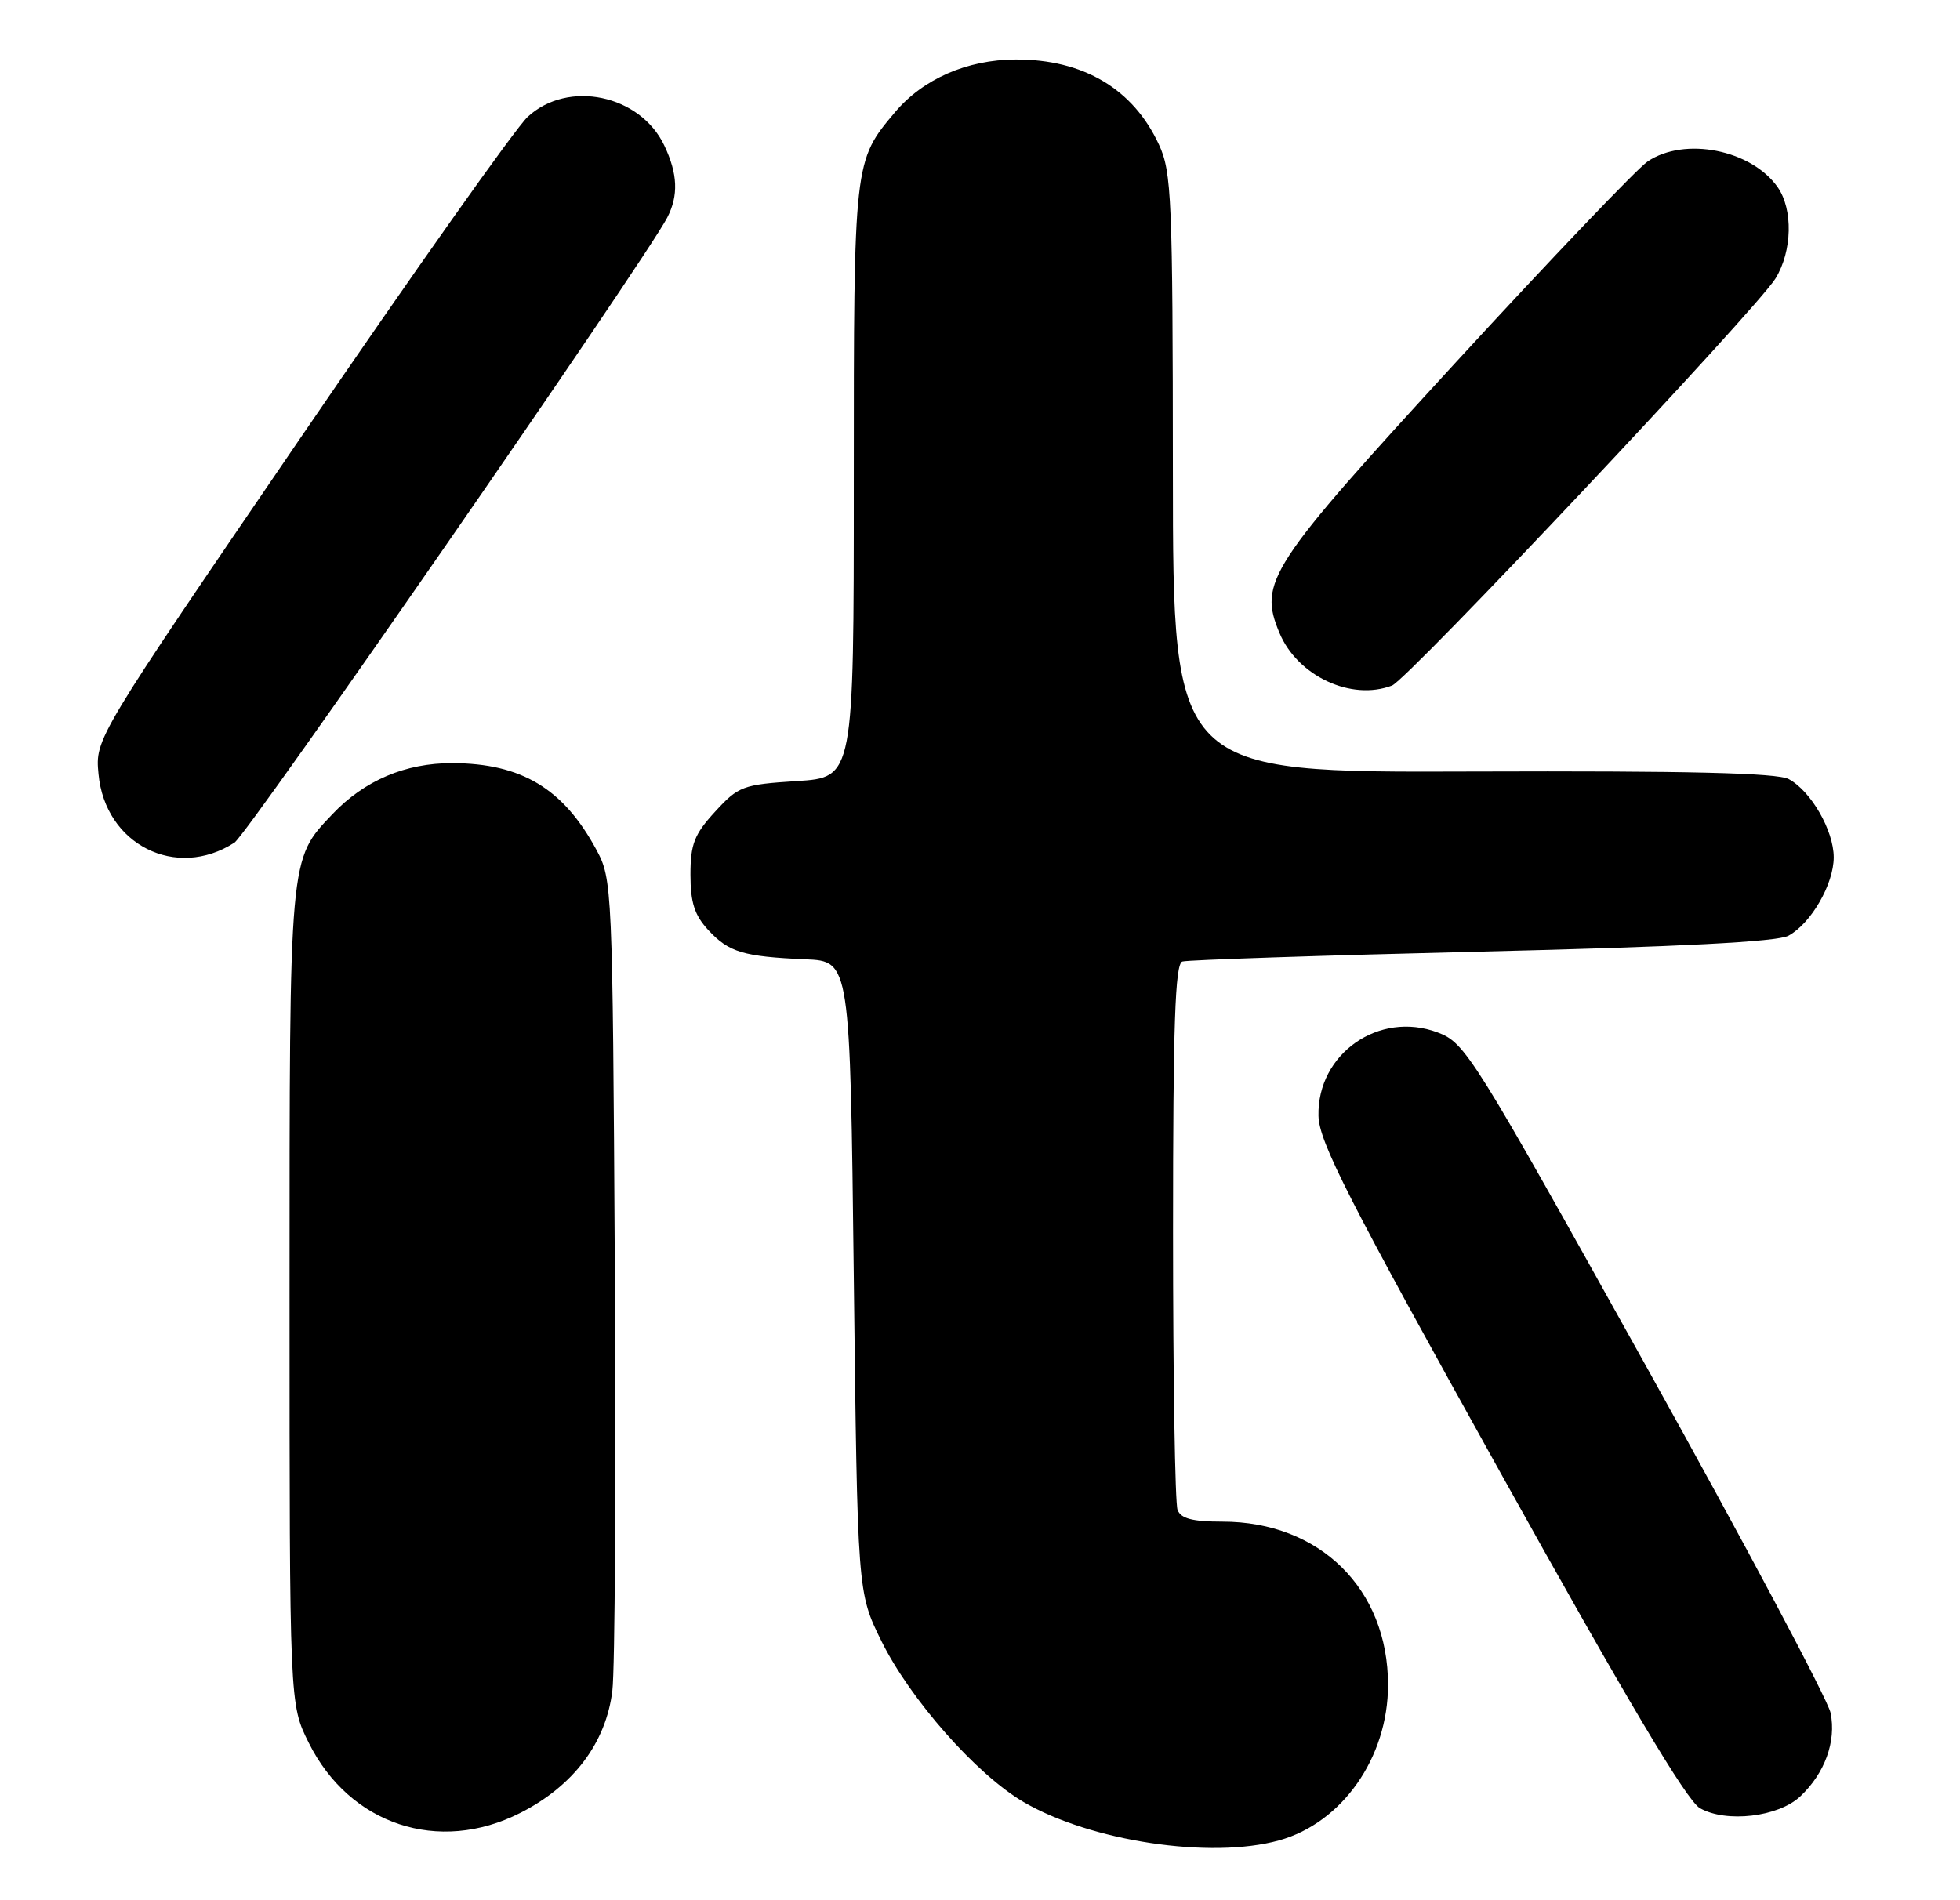 <?xml version="1.0" encoding="UTF-8" standalone="no"?>
<!DOCTYPE svg PUBLIC "-//W3C//DTD SVG 1.1//EN" "http://www.w3.org/Graphics/SVG/1.1/DTD/svg11.dtd" >
<svg xmlns="http://www.w3.org/2000/svg" xmlns:xlink="http://www.w3.org/1999/xlink" version="1.1" viewBox="0 0 264 256">
 <g >
 <path fill="currentColor"
d=" M 172.28 247.94 C 180.79 245.58 186.96 236.78 186.96 227.00 C 186.96 214.06 177.77 205.00 164.64 205.00 C 160.61 205.00 159.06 204.59 158.61 203.42 C 158.27 202.55 158.00 185.66 158.00 165.89 C 158.00 138.00 158.28 129.85 159.25 129.54 C 159.94 129.32 178.08 128.72 199.57 128.20 C 226.27 127.56 239.35 126.88 240.88 126.07 C 243.92 124.43 246.99 119.13 246.99 115.50 C 246.99 111.89 243.93 106.57 240.93 104.96 C 239.37 104.13 227.43 103.84 198.38 103.94 C 158.00 104.09 158.00 104.09 157.98 63.79 C 157.96 26.76 157.81 23.18 156.11 19.50 C 152.64 11.98 145.91 7.98 136.78 8.02 C 130.25 8.05 124.33 10.64 120.56 15.11 C 115.00 21.70 115.00 21.68 115.00 64.84 C 115.00 104.74 115.00 104.74 107.32 105.23 C 100.04 105.70 99.47 105.91 96.32 109.35 C 93.51 112.41 93.00 113.72 93.00 117.84 C 93.00 121.60 93.55 123.30 95.41 125.31 C 98.18 128.30 100.14 128.88 108.50 129.24 C 114.50 129.50 114.50 129.50 115.00 172.02 C 115.50 214.55 115.50 214.55 118.70 221.05 C 122.58 228.92 131.50 239.04 137.85 242.76 C 146.89 248.06 163.07 250.50 172.28 247.94 Z  M 70.06 244.25 C 77.25 240.61 81.64 234.78 82.48 227.77 C 82.83 224.87 82.98 199.10 82.81 170.50 C 82.51 119.43 82.46 118.43 80.34 114.50 C 75.88 106.23 70.24 102.84 60.91 102.81 C 54.60 102.80 49.10 105.14 44.80 109.66 C 38.92 115.86 39.00 114.94 39.00 174.77 C 39.00 229.61 39.00 229.61 41.59 234.80 C 47.09 245.84 59.08 249.82 70.06 244.25 Z  M 242.48 242.02 C 245.79 238.91 247.35 234.62 246.57 230.77 C 246.20 228.97 235.01 207.93 221.70 184.02 C 198.29 141.97 197.37 140.49 193.63 139.09 C 185.75 136.13 177.41 141.97 177.59 150.32 C 177.66 153.83 181.57 161.50 202.06 198.33 C 219.12 229.01 227.20 242.60 228.97 243.60 C 232.51 245.61 239.53 244.79 242.48 242.02 Z  M 31.58 113.52 C 33.40 112.34 86.85 35.12 89.87 29.32 C 91.41 26.35 91.29 23.42 89.48 19.61 C 86.23 12.75 76.50 10.71 71.07 15.75 C 69.44 17.26 55.67 36.73 40.47 59.00 C 12.82 99.50 12.82 99.50 13.27 104.28 C 14.15 113.78 23.72 118.60 31.58 113.52 Z  M 187.50 92.36 C 189.60 91.56 236.69 41.55 239.16 37.50 C 241.41 33.82 241.53 28.21 239.44 25.22 C 235.90 20.17 226.90 18.39 221.92 21.76 C 220.51 22.72 208.95 34.82 196.24 48.65 C 170.87 76.28 169.47 78.41 172.34 85.28 C 174.77 91.08 182.01 94.47 187.50 92.36 Z "/>
</g>
</svg>